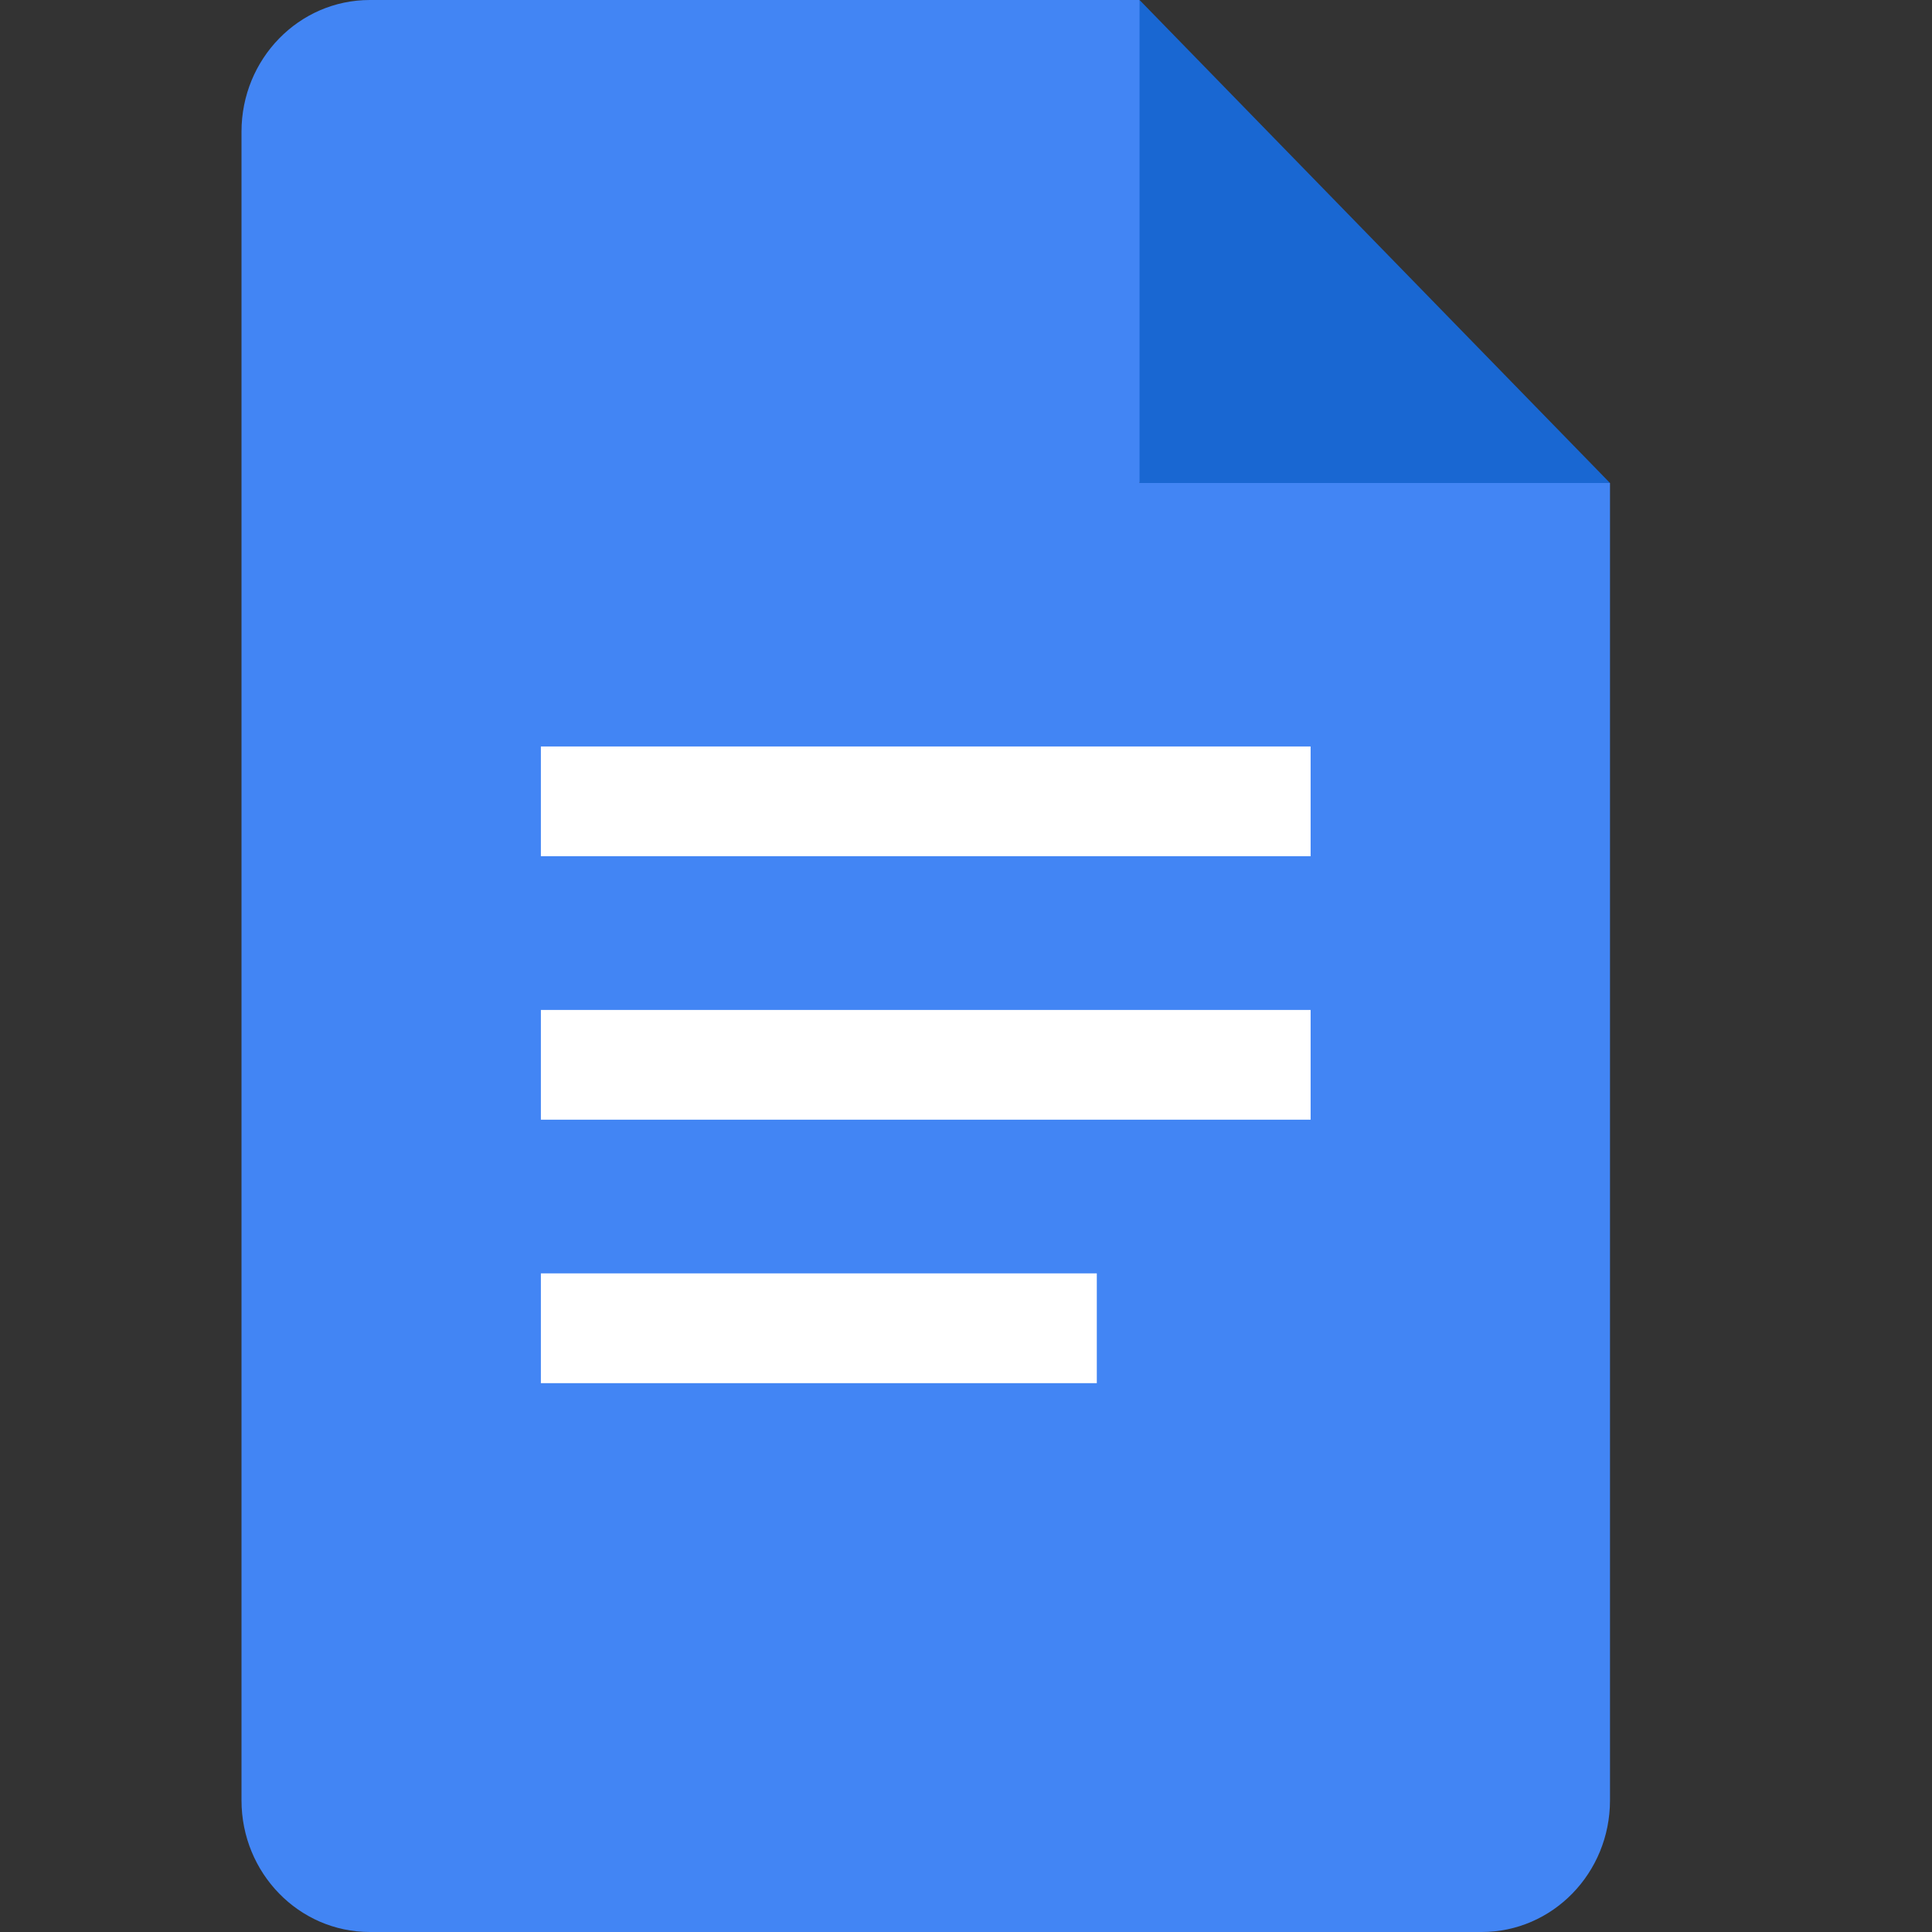 <svg width="24" height="24" viewBox="0 0 24 24" fill="none" xmlns="http://www.w3.org/2000/svg">
<rect x="0" y="0" width="24" height="24" fill="#333333" stroke="none"/>
<path d="M6.453 12.273H16.547V14.182H6.453V12.273Z" fill="white"/>
<path d="M6.453 15.545H13.891V17.454H6.453V15.545Z" fill="white"/>
<path d="M14.156 6L17.361 6.622L20 6L14.156 0L13.35 2.845L14.156 6Z" fill="#1967D2"/>
<path d="M6.453 9H16.547V10.909H6.453V9Z" fill="white"/>
<path d="M14.156 6V0H4.594C3.713 0 3 0.732 3 1.636V22.364C3 23.268 3.713 24 4.594 24H18.406C19.287 24 20 23.268 20 22.364V6H14.156ZM13.625 17.182H6.719V15.818H13.625V17.182ZM16.281 13.909H6.719V12.546H16.281V13.909ZM16.281 10.636H6.719V9.273H16.281V10.636Z" fill="#4285F4"/>
</svg>
